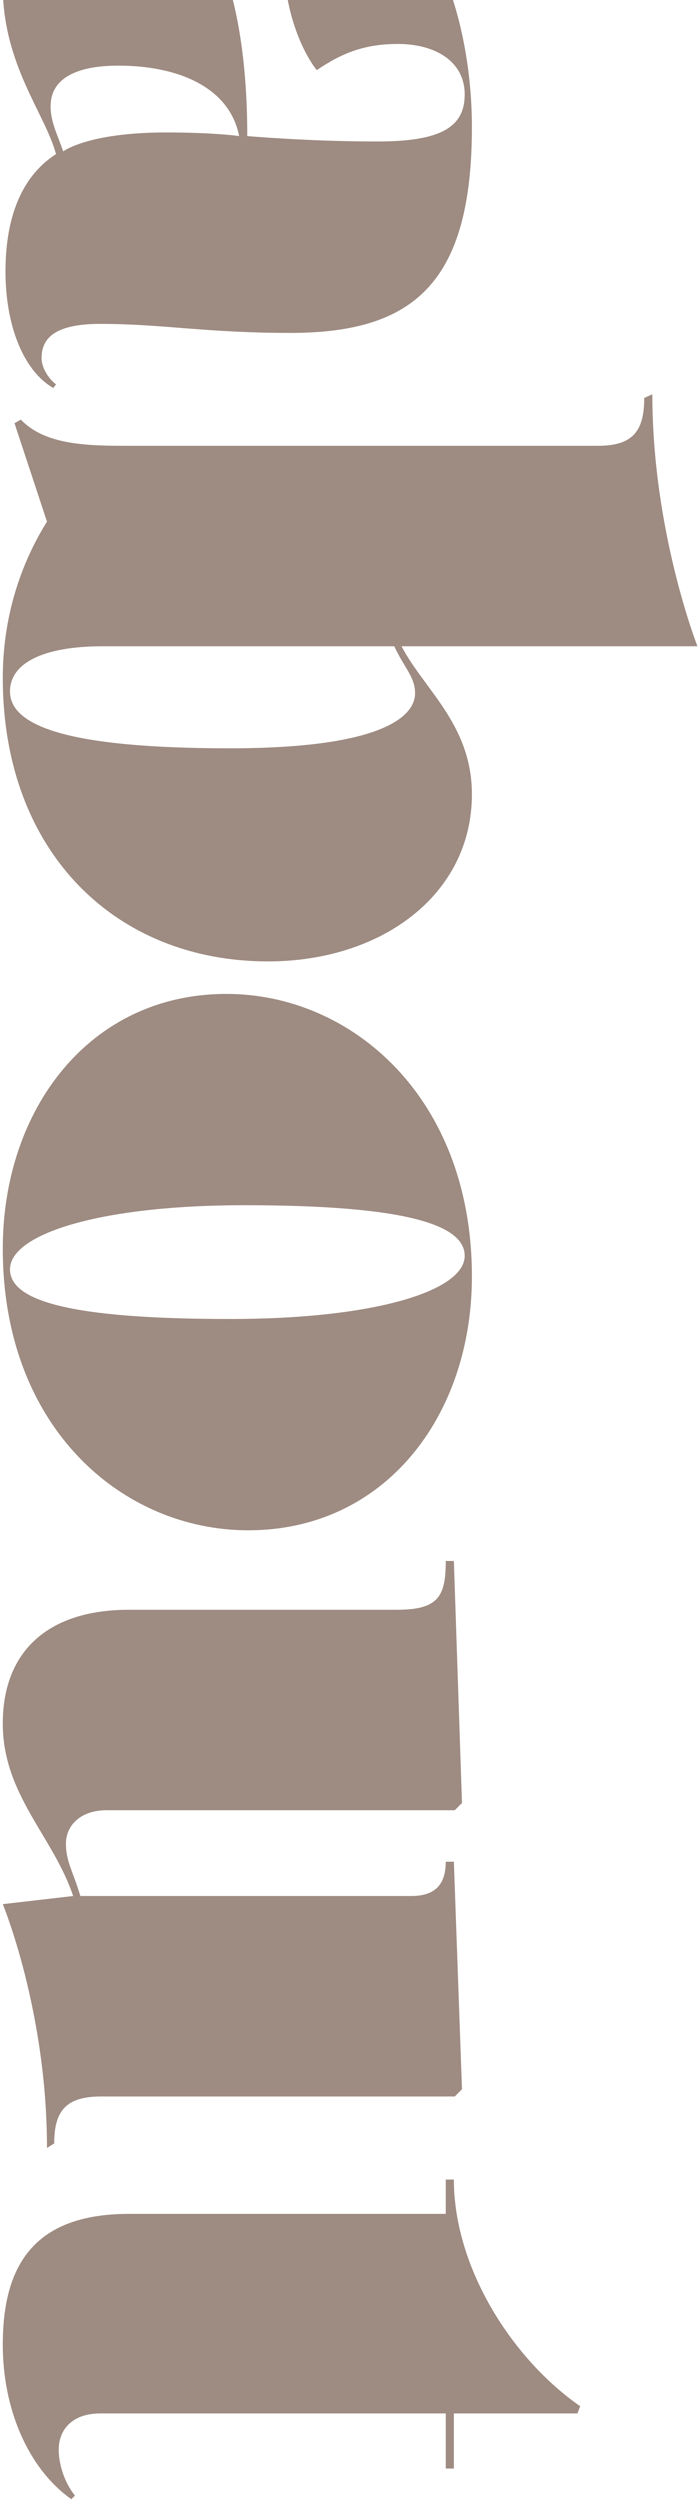 <svg viewBox="0 0 147 526" xmlns="http://www.w3.org/2000/svg">
  <g id="Page-1" fill="none" fill-rule="evenodd">
    <g id="about-page" transform="translate(-533 -35)" fill="#9E8B81">
      <g id="bg">
        <g id="Group" transform="translate(36 35)">
          <path d="M353.945 309.07s-3.99-5.13-3.99-21.66c0-10.26.76-15.39.76-15.39-10.45 2.09-14.82 13.11-14.82 25.46 0 8.74 2.66 14.25 8.55 14.25 3.23 0 5.7-1.33 9.5-2.66zm38.19-47.88c0 18.05-1.9 26.79-1.9 40.09 0 9.88 3.23 12.35 7.22 12.35 1.9 0 4.18-1.33 5.51-3.04l.76.57c-3.61 6.27-13.11 10.07-24.51 10.07-10.07 0-19.57-2.66-24.7-10.64-8.55 2.28-18.81 11.21-35.34 11.21-13.68 0-25.65-6.08-25.65-20.52 0-19.38 20.33-30.97 57.19-30.97 0 0 1.14-12.92 1.14-27.36 0-13.11-2.85-18.43-9.88-18.43-7.03 0-10.64 6.27-10.64 14.06 0 7.03 1.9 11.78 5.51 17.1-5.13 3.99-14.06 6.65-20.14 6.65-10.26 0-16.91-5.89-16.91-14.44 0-15.96 25.84-24.89 49.02-24.89 32.68 0 43.32 12.16 43.32 38.19zm97.09-38.19c21.09 0 35.15 19 35.15 42.94 0 32.11-22.99 55.86-59.66 55.86-12.54 0-23.75-3.61-32.87-9.31l-20.71 6.84-.76-1.33c4.94-4.75 5.51-12.54 5.51-21.47V196.4c0-7.41-3.23-9.69-10.07-9.69l-.76-1.71c28.88 0 53.01-9.5 53.01-9.5v62.32c9.12-4.75 16.53-14.82 31.16-14.82zm-21.28 11.97c-3.42 0-5.32 2.28-9.88 4.37v61.37c0 13.11 3.8 19.57 9.5 19.57 7.22 0 11.97-11.97 11.97-46.36 0-31.35-6.46-38.95-11.59-38.95zm121.22 85.31c6.46 0 10.45-11.97 10.45-46.36 0-30.4-5.89-49.4-13.3-49.4-6.46 0-10.64 12.16-10.64 46.36 0 30.59 6.08 49.4 13.49 49.4zm1.52-97.28c29.26 0 53.39 18.24 53.39 47.12 0 26.22-21.28 51.68-59.28 51.68-29.26 0-53.58-18.24-53.58-47.12 0-26.22 21.66-51.68 59.47-51.68zm123.12 5.51v-1.71l47.88-1.71 1.52 1.52v74.48c0 7.41 3.04 9.88 9.88 9.88l.95 1.52c-28.88 0-51.3 9.31-51.3 9.31l-1.71-14.82c-12.54 4.18-21.28 14.82-36.29 14.82-15.01 0-23.94-9.31-23.94-26.6v-56.43c0-8.74-2.85-10.26-10.26-10.26v-1.71l50.92-1.71 1.52 1.52v73.34c0 5.51 3.23 8.55 7.03 8.55 3.8 0 5.89-1.52 11.02-3.04v-69.73c0-5.7-3.23-7.22-7.22-7.22zm133.38 78.09l.76.76c-6.46 9.12-19 14.44-32.49 14.44-16.15 0-27.55-6.08-27.55-26.6v-66.69h-7.22v-1.71c18.62 0 37.81-12.35 47.69-26.6l1.52.57v26.03h11.59v1.71h-11.59v72.77c0 6.08 3.61 8.74 7.6 8.74 3.04 0 6.84-1.14 9.69-3.42z" id="about" transform="rotate(90 570.735 248.65)"/>
        </g>
      </g>
    </g>
  </g>
</svg>